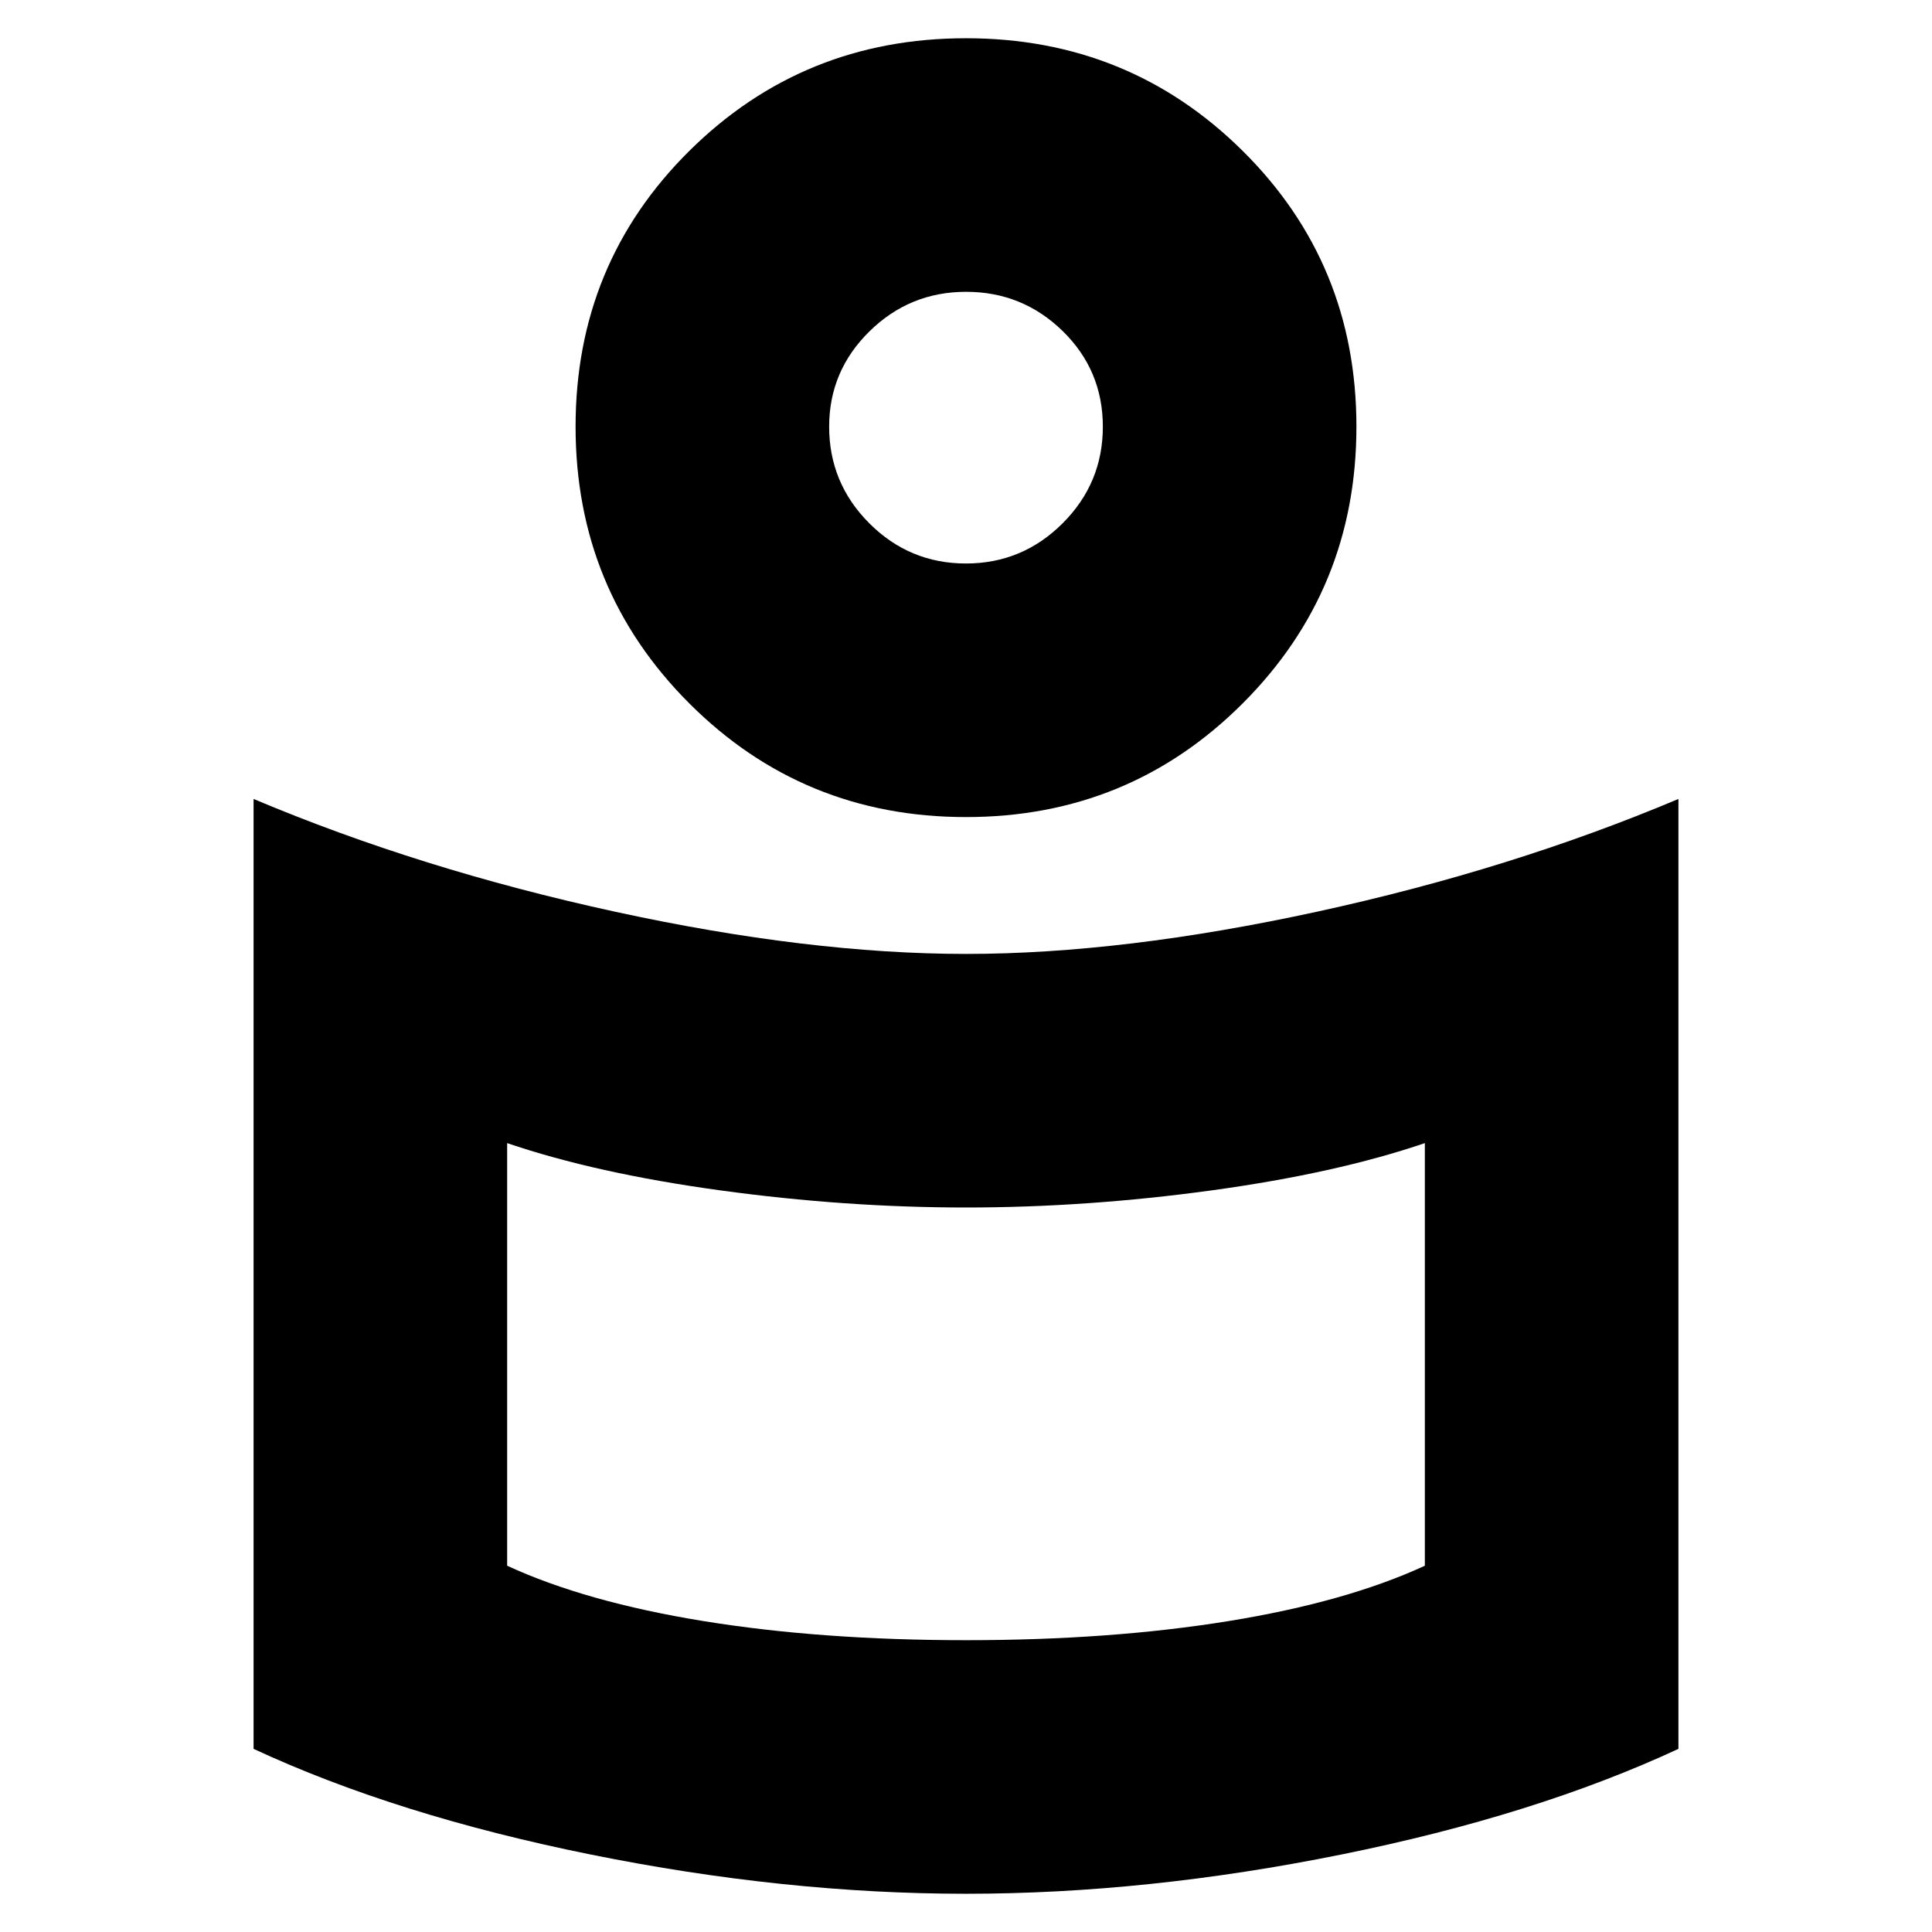<svg xmlns="http://www.w3.org/2000/svg" height="24" viewBox="0 -960 960 960" width="24"><path d="M480-486q78 0 174.5-21T834-563v472q-71 33-167.5 52.5T480-19q-90 0-186.5-19.5T126-91v-472q83 35 179.5 56T480-486Zm228 304v-210q-44 15-106 23.5T480-360q-60 0-122-8.5T252-392v210q39 18 97.5 27.5T480-145q72 0 130.5-9.5T708-182ZM480-941q81 0 137.5 56T674-748q0 81-56.5 137.5T480-554q-81 0-137.5-56.5T286-748q0-81 56.5-137T480-941Zm-.04 261Q508-680 528-699.96q20-19.97 20-48 0-28.04-19.96-47.54-19.97-19.5-48-19.5Q452-815 432-795.32T412-748q0 28.05 19.96 48.03 19.97 19.97 48 19.97Zm.04-68Zm0 480Z"/></svg>